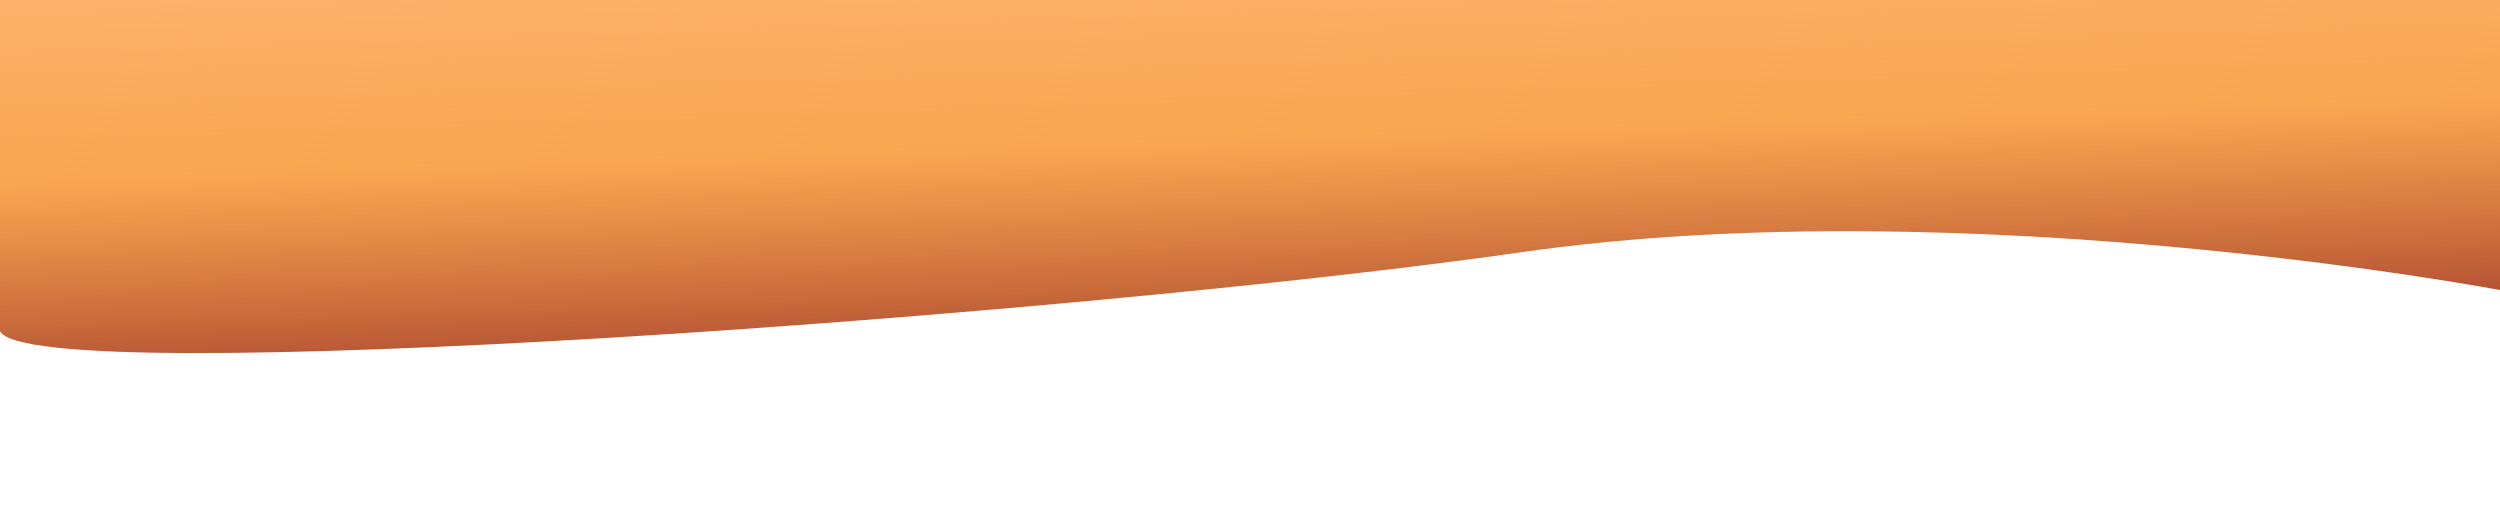 <svg xmlns="http://www.w3.org/2000/svg" xmlns:xlink="http://www.w3.org/1999/xlink" preserveAspectRatio="none" viewBox="15 10 2430 500"><defs><style>.cls-1{isolation:isolate;}.cls-2{opacity:0.6;mix-blend-mode:multiply;}.cls-3{fill:url(#linear-gradient);}</style><linearGradient id="linear-gradient" x1="1203.5" y1="-271.02" x2="1237.72" y2="749.81" gradientUnits="userSpaceOnUse"><stop offset="0.02" stop-color="#ffc599"/><stop offset="0.4" stop-color="#f89026" stop-opacity="0.8"/><stop offset="0.69" stop-color="#861a22"/></linearGradient></defs><title>Header</title><g class="cls-1"><g id="Layer_1" data-name="Layer 1"><path class="cls-3" d="M2436,284s-523-100-956-38S31,381,0,323V0H2436Z" transform="translate(15 9)"/></g></g></svg>
